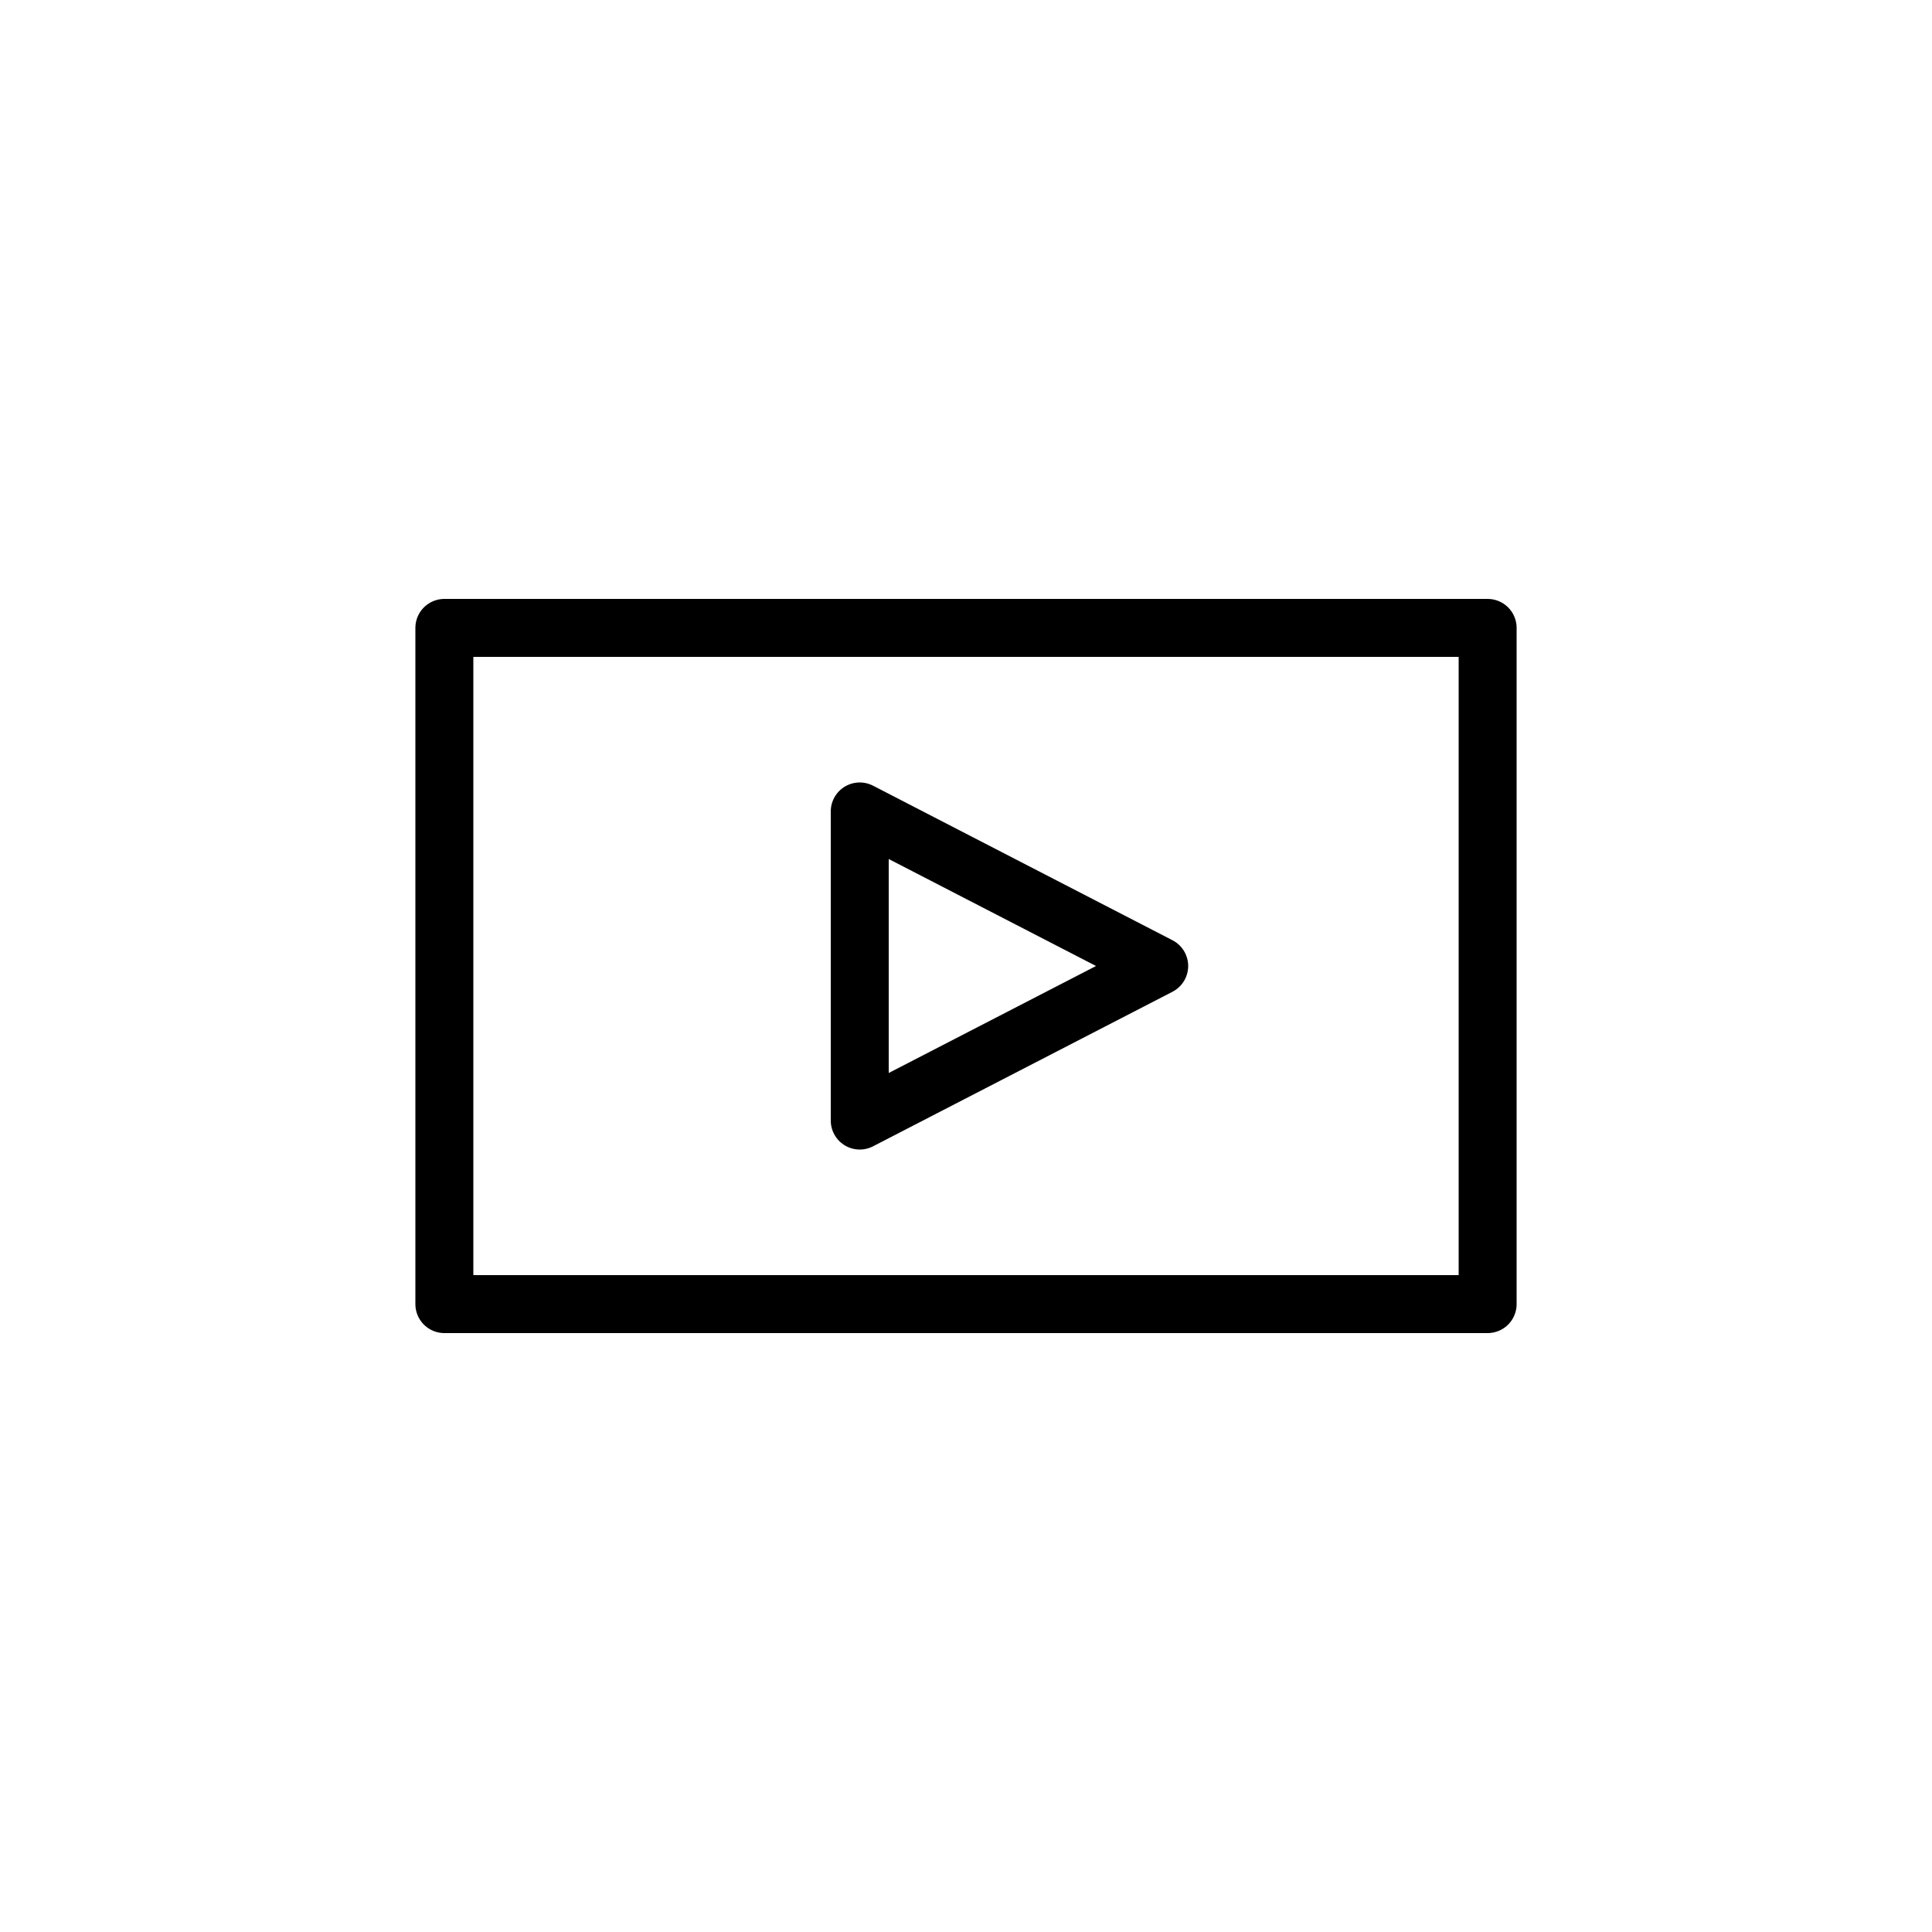 <svg id="Ebene_1" data-name="Ebene 1" xmlns="http://www.w3.org/2000/svg" viewBox="0 0 200 200"><defs><style>.cls-1{fill:none;stroke:#000;stroke-linecap:round;stroke-linejoin:round;stroke-width:6px;}</style></defs><title>BA_Icons_v01_</title><rect class="cls-1" x="46" y="65" width="108" height="70"/><polyline class="cls-1" points="89 84 89 116 120 100 89 84"/></svg>
